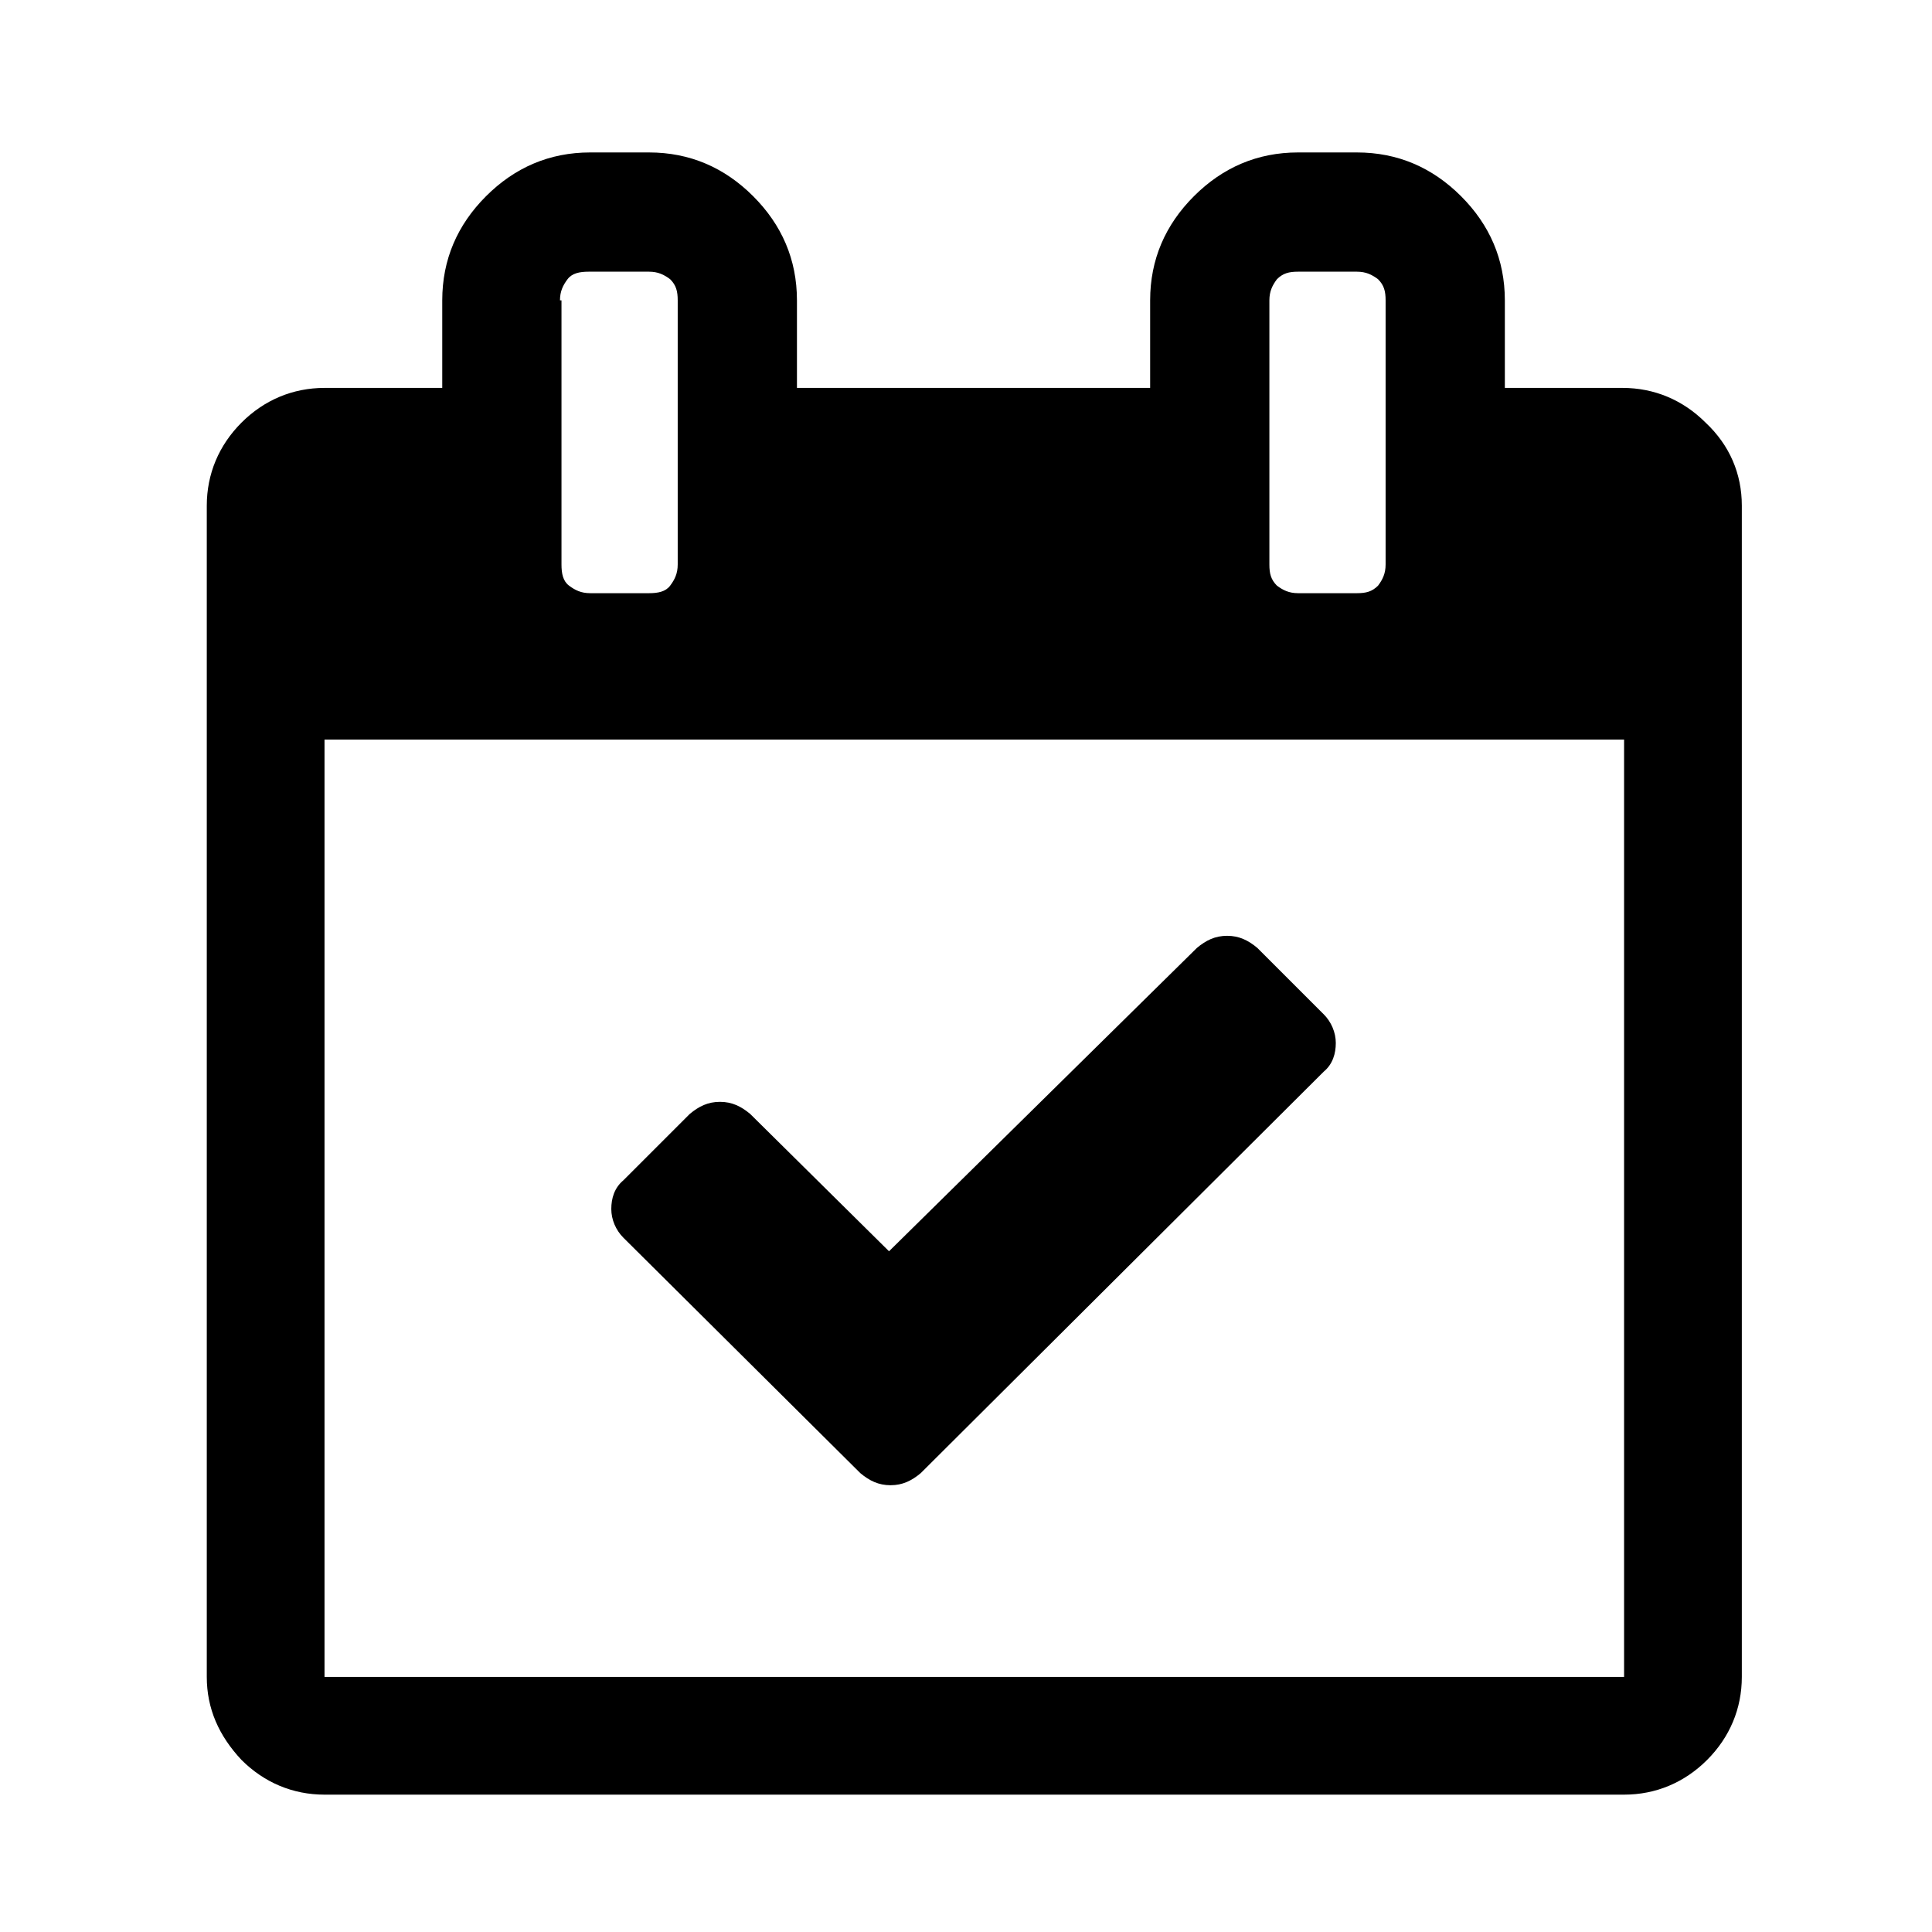 <?xml version="1.0" encoding="utf-8"?>
<!-- Generator: Adobe Illustrator 24.1.0, SVG Export Plug-In . SVG Version: 6.00 Build 0)  -->
<svg version="1.1" id="Layer_1" xmlns="http://www.w3.org/2000/svg" xmlns:xlink="http://www.w3.org/1999/xlink" x="0px" y="0px"
	 viewBox="0 0 128 128" style="enable-background:new 0 0 128 128;" xml:space="preserve">
<style type="text/css">
	.st0{fill-rule:evenodd;clip-rule:evenodd;}
</style>
<g>
	<path class="st0" d="M107.5,111.1H21.5V49h86.1V111.1z M37.1,19.9c0-0.6,0.2-1,0.5-1.4s0.8-0.5,1.4-0.5H43c0.6,0,1,0.2,1.4,0.5
		c0.4,0.4,0.5,0.8,0.5,1.4v17.5c0,0.6-0.2,1-0.5,1.4s-0.8,0.5-1.4,0.5h-3.9c-0.6,0-1-0.2-1.4-0.5s-0.5-0.8-0.5-1.4V19.9z M84.1,19.9
		c0-0.6,0.2-1,0.5-1.4c0.4-0.4,0.8-0.5,1.4-0.5h3.9c0.6,0,1,0.2,1.4,0.5c0.4,0.4,0.5,0.8,0.5,1.4v17.5c0,0.6-0.2,1-0.5,1.4
		c-0.4,0.4-0.8,0.5-1.4,0.5H86c-0.6,0-1-0.2-1.4-0.5c-0.4-0.4-0.5-0.8-0.5-1.4V19.9z M113,28c-1.5-1.5-3.4-2.3-5.5-2.3h-7.8v-5.8
		c0-2.7-1-5-2.9-6.9c-1.9-1.9-4.2-2.9-6.9-2.9H86c-2.7,0-5,1-6.9,2.9c-1.9,1.9-2.9,4.2-2.9,6.9v5.8H52.8v-5.8c0-2.7-1-5-2.9-6.9
		c-1.9-1.9-4.2-2.9-6.9-2.9h-3.9c-2.7,0-5,1-6.9,2.9s-2.9,4.2-2.9,6.9v5.8h-7.8c-2.1,0-4,0.8-5.5,2.3c-1.5,1.5-2.3,3.4-2.3,5.5v77.6
		c0,2.1,0.8,3.9,2.3,5.5c1.5,1.5,3.4,2.3,5.5,2.3h86.1c2.1,0,4-0.8,5.5-2.3c1.5-1.5,2.3-3.4,2.3-5.5V33.5
		C115.4,31.4,114.6,29.5,113,28z"/>
	<path class="st0" d="M57,97.6c0.6,0.5,1.2,0.8,2,0.8c0.8,0,1.4-0.3,2-0.8L87.7,71c0.6-0.5,0.8-1.2,0.8-1.9c0-0.7-0.3-1.4-0.8-1.9
		l-4.4-4.4c-0.6-0.5-1.2-0.8-2-0.8c-0.8,0-1.4,0.3-2,0.8L58.9,82.9l-9.2-9.1c-0.6-0.5-1.2-0.8-2-0.8c-0.8,0-1.4,0.3-2,0.8l-4.4,4.4
		c-0.6,0.5-0.8,1.2-0.8,1.9c0,0.7,0.3,1.4,0.8,1.9L57,97.6z"/>
</g>
</svg>
